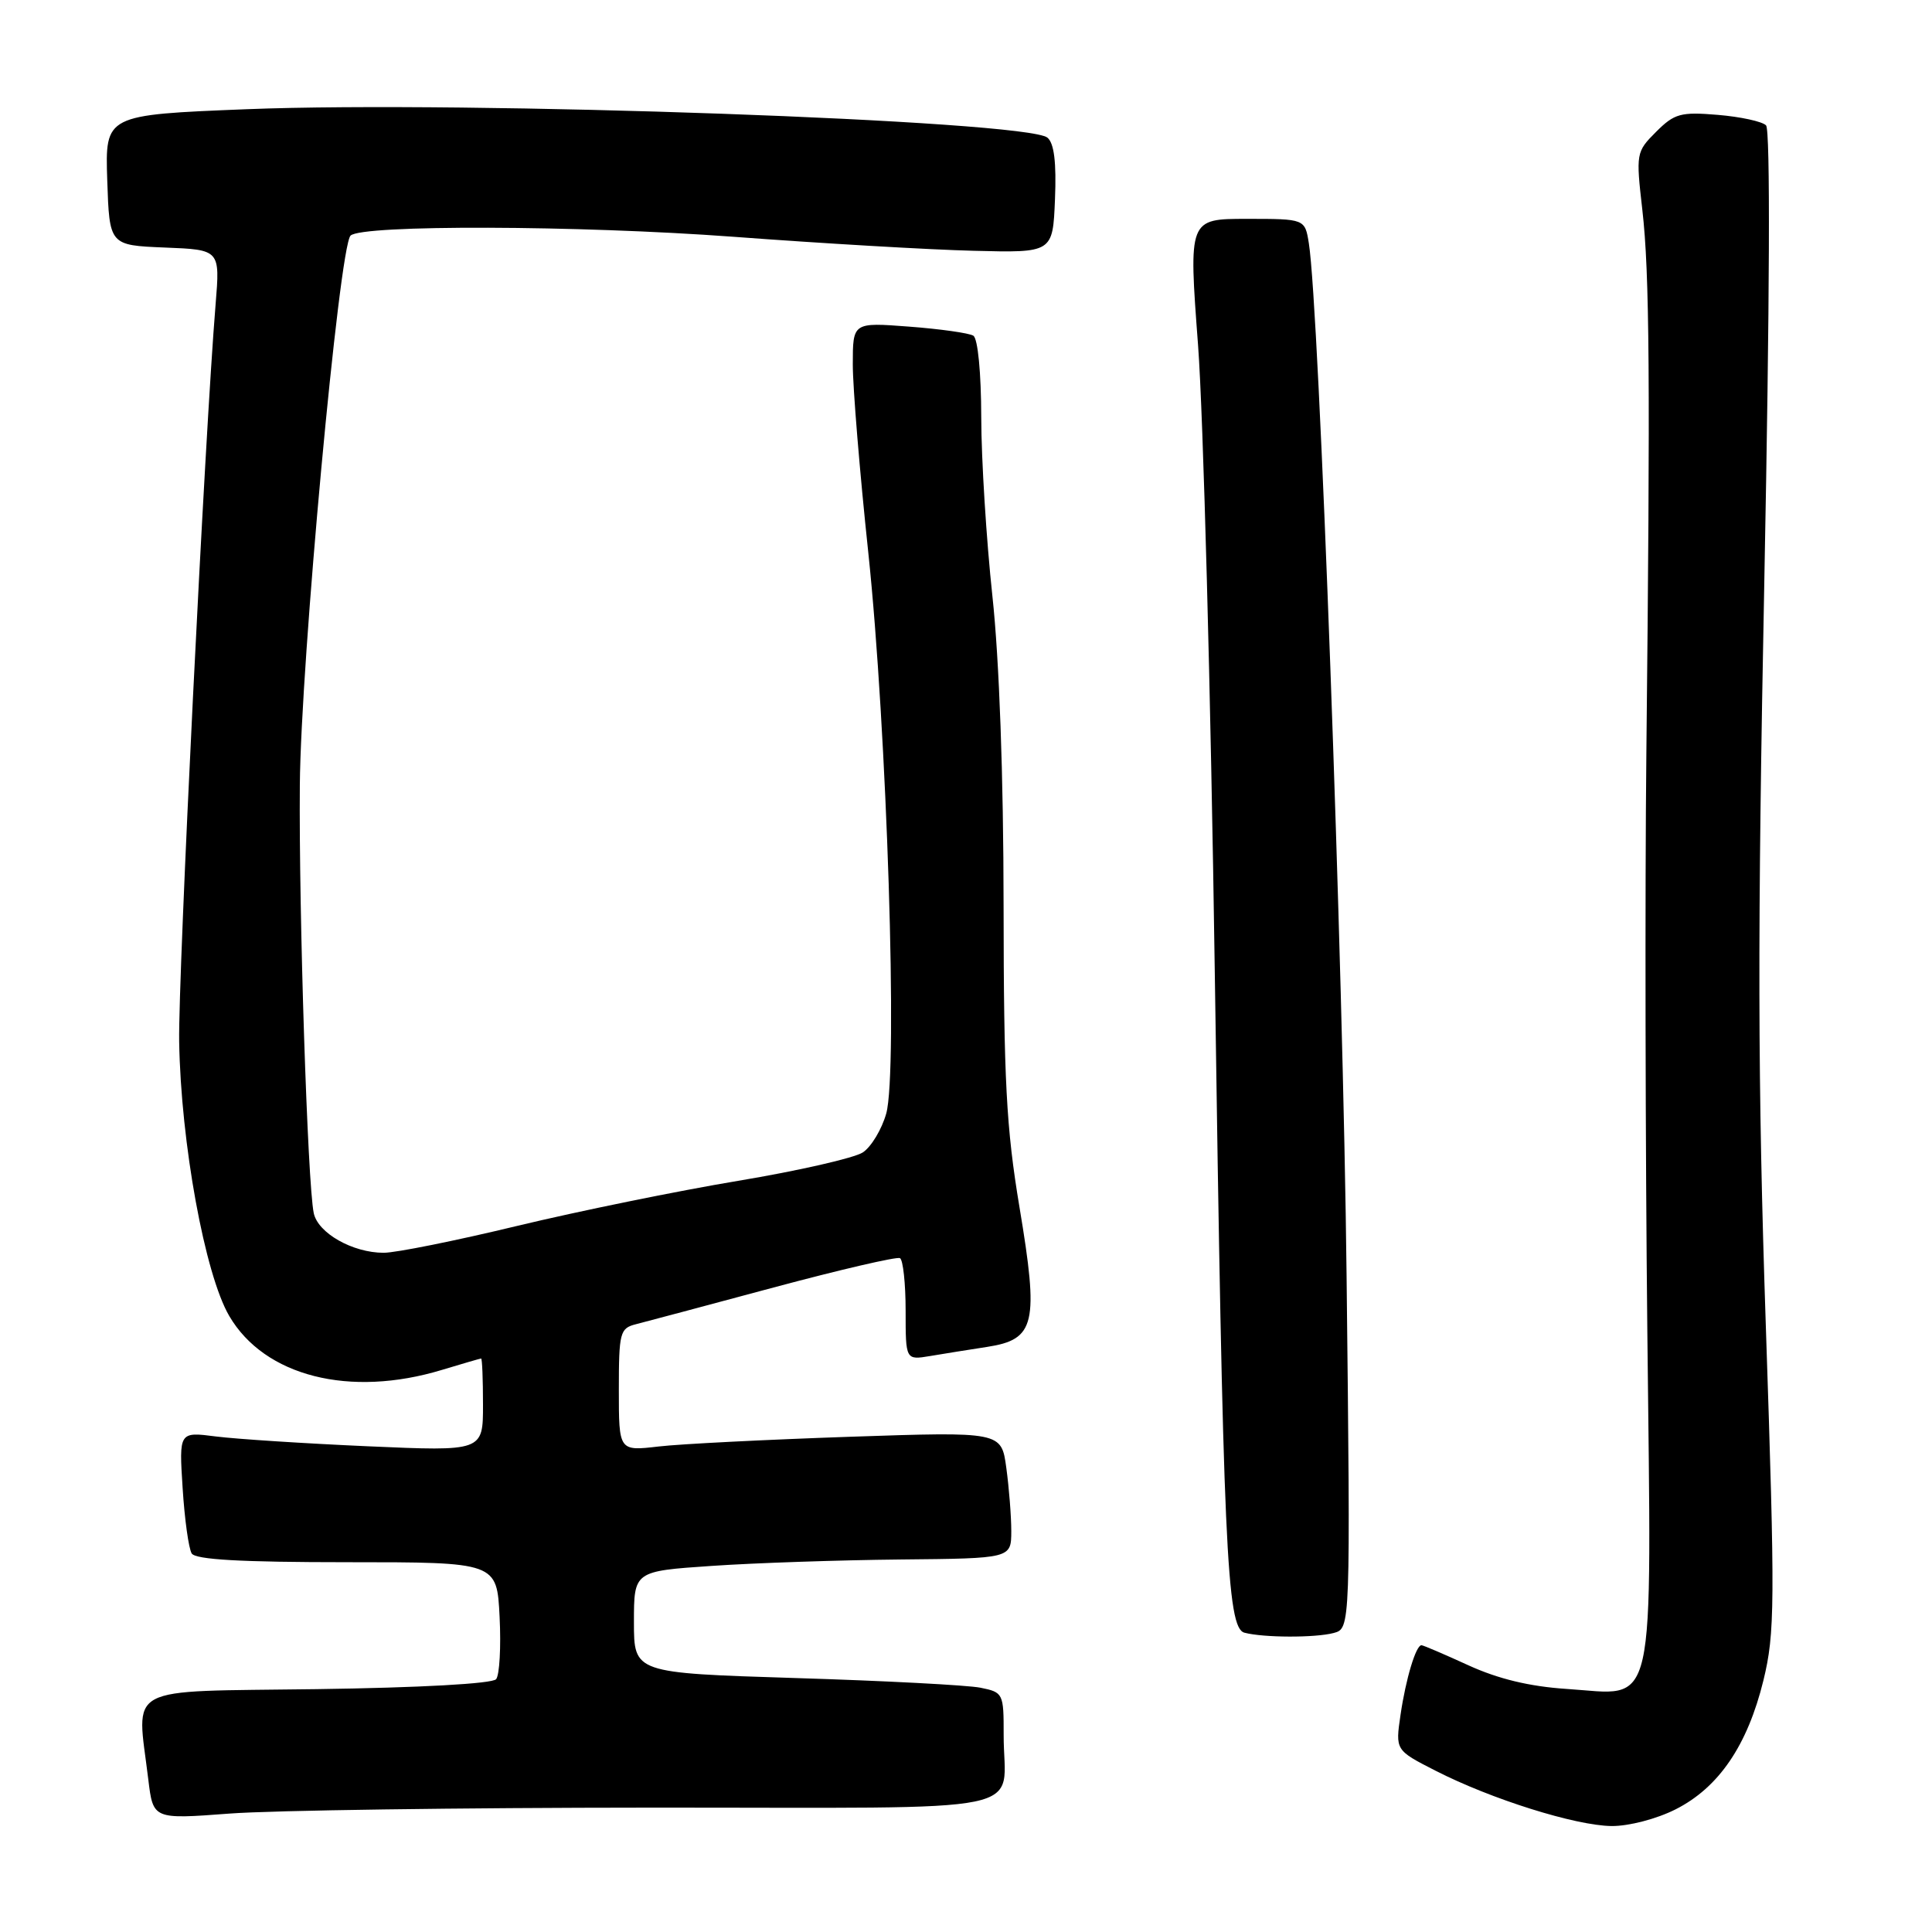 <?xml version="1.0" encoding="UTF-8" standalone="no"?>
<!DOCTYPE svg PUBLIC "-//W3C//DTD SVG 1.1//EN" "http://www.w3.org/Graphics/SVG/1.1/DTD/svg11.dtd" >
<svg xmlns="http://www.w3.org/2000/svg" xmlns:xlink="http://www.w3.org/1999/xlink" version="1.1" viewBox="0 0 256 256">
 <g >
 <path fill="currentColor"
d=" M 222.02 239.75 C 227.75 236.86 231.55 231.27 233.66 222.67 C 235.19 216.39 235.22 212.62 233.98 175.67 C 232.90 143.31 232.86 124.03 233.79 76.52 C 234.50 39.94 234.59 17.19 234.01 16.61 C 233.49 16.09 230.61 15.47 227.61 15.22 C 222.70 14.81 221.87 15.04 219.44 17.47 C 216.79 20.12 216.76 20.31 217.62 27.83 C 218.58 36.18 218.68 50.30 218.15 100.00 C 217.96 117.88 218.02 152.24 218.28 176.38 C 218.83 228.19 219.65 224.56 207.57 223.79 C 202.69 223.47 198.53 222.47 194.57 220.66 C 191.38 219.20 188.58 218.00 188.35 218.00 C 187.62 218.00 186.28 222.43 185.58 227.21 C 184.89 231.91 184.89 231.91 190.20 234.62 C 197.59 238.40 208.74 241.90 213.54 241.96 C 215.82 241.98 219.51 241.02 222.02 239.75 Z  M 86.20 239.52 C 138.34 239.50 132.96 240.61 132.99 229.88 C 133.00 224.38 132.93 224.24 129.91 223.63 C 128.21 223.29 117.18 222.71 105.41 222.35 C 84.00 221.68 84.00 221.68 84.00 214.94 C 84.00 208.19 84.00 208.19 94.32 207.49 C 99.99 207.10 111.24 206.72 119.32 206.64 C 133.99 206.50 133.99 206.50 134.00 202.89 C 134.00 200.90 133.70 197.12 133.34 194.49 C 132.69 189.70 132.69 189.70 112.59 190.38 C 101.54 190.76 90.14 191.33 87.25 191.67 C 82.00 192.28 82.00 192.28 82.00 184.16 C 82.00 176.57 82.15 176.00 84.25 175.47 C 85.49 175.16 93.70 172.96 102.50 170.60 C 111.30 168.24 118.84 166.49 119.25 166.71 C 119.66 166.93 120.00 170.07 120.00 173.67 C 120.00 180.22 120.00 180.22 123.25 179.68 C 125.04 179.38 128.44 178.83 130.81 178.47 C 137.19 177.48 137.67 175.42 135.09 159.98 C 133.33 149.43 133.00 143.14 132.98 119.98 C 132.97 102.86 132.41 87.41 131.50 79.00 C 130.70 71.58 130.03 60.91 130.02 55.31 C 130.01 49.40 129.57 44.85 128.97 44.48 C 128.40 44.13 124.57 43.59 120.47 43.28 C 113.00 42.71 113.00 42.71 113.00 48.30 C 113.00 51.37 113.92 62.57 115.05 73.19 C 117.53 96.63 118.99 142.02 117.43 147.55 C 116.84 149.64 115.45 151.96 114.33 152.70 C 113.21 153.44 105.76 155.14 97.78 156.47 C 89.80 157.80 76.63 160.49 68.52 162.44 C 60.41 164.40 52.45 166.00 50.84 166.00 C 46.72 166.00 42.11 163.38 41.57 160.73 C 40.75 156.76 39.59 120.97 39.73 104.00 C 39.86 87.80 44.94 32.72 46.45 31.22 C 47.91 29.76 76.63 29.85 97.13 31.37 C 108.88 32.25 123.22 33.09 129.00 33.23 C 139.50 33.50 139.50 33.50 139.79 26.41 C 139.99 21.52 139.68 18.98 138.79 18.24 C 136.04 15.96 61.72 13.32 32.71 14.47 C 13.93 15.22 13.93 15.22 14.21 23.86 C 14.50 32.50 14.50 32.50 21.83 32.80 C 29.16 33.09 29.16 33.09 28.57 40.30 C 27.15 57.55 23.60 129.35 23.74 138.00 C 23.96 151.40 27.14 168.86 30.38 174.38 C 35.06 182.37 46.35 185.23 58.59 181.51 C 61.29 180.69 63.61 180.02 63.75 180.01 C 63.89 180.00 64.00 182.77 64.00 186.15 C 64.00 192.31 64.00 192.31 48.75 191.64 C 40.36 191.27 31.30 190.68 28.61 190.34 C 23.72 189.71 23.72 189.71 24.20 197.19 C 24.46 201.30 25.00 205.19 25.40 205.84 C 25.91 206.66 31.95 207.00 45.98 207.00 C 65.84 207.00 65.84 207.00 66.20 214.25 C 66.40 218.24 66.19 221.95 65.74 222.50 C 65.24 223.10 55.62 223.63 41.95 223.82 C 16.05 224.18 18.12 223.06 19.65 235.79 C 20.29 241.07 20.29 241.07 30.39 240.31 C 35.95 239.88 61.06 239.53 86.20 239.52 Z  M 176.72 216.38 C 178.95 215.78 178.95 215.78 178.43 169.14 C 177.98 127.64 174.80 40.83 173.43 32.25 C 172.91 29.00 172.91 29.00 165.20 29.00 C 157.49 29.00 157.49 29.00 158.75 45.75 C 159.44 54.96 160.44 92.20 160.96 128.50 C 162.07 205.04 162.55 215.71 164.89 216.34 C 167.41 217.01 174.27 217.03 176.72 216.38 Z "/>
</g>
</svg>
